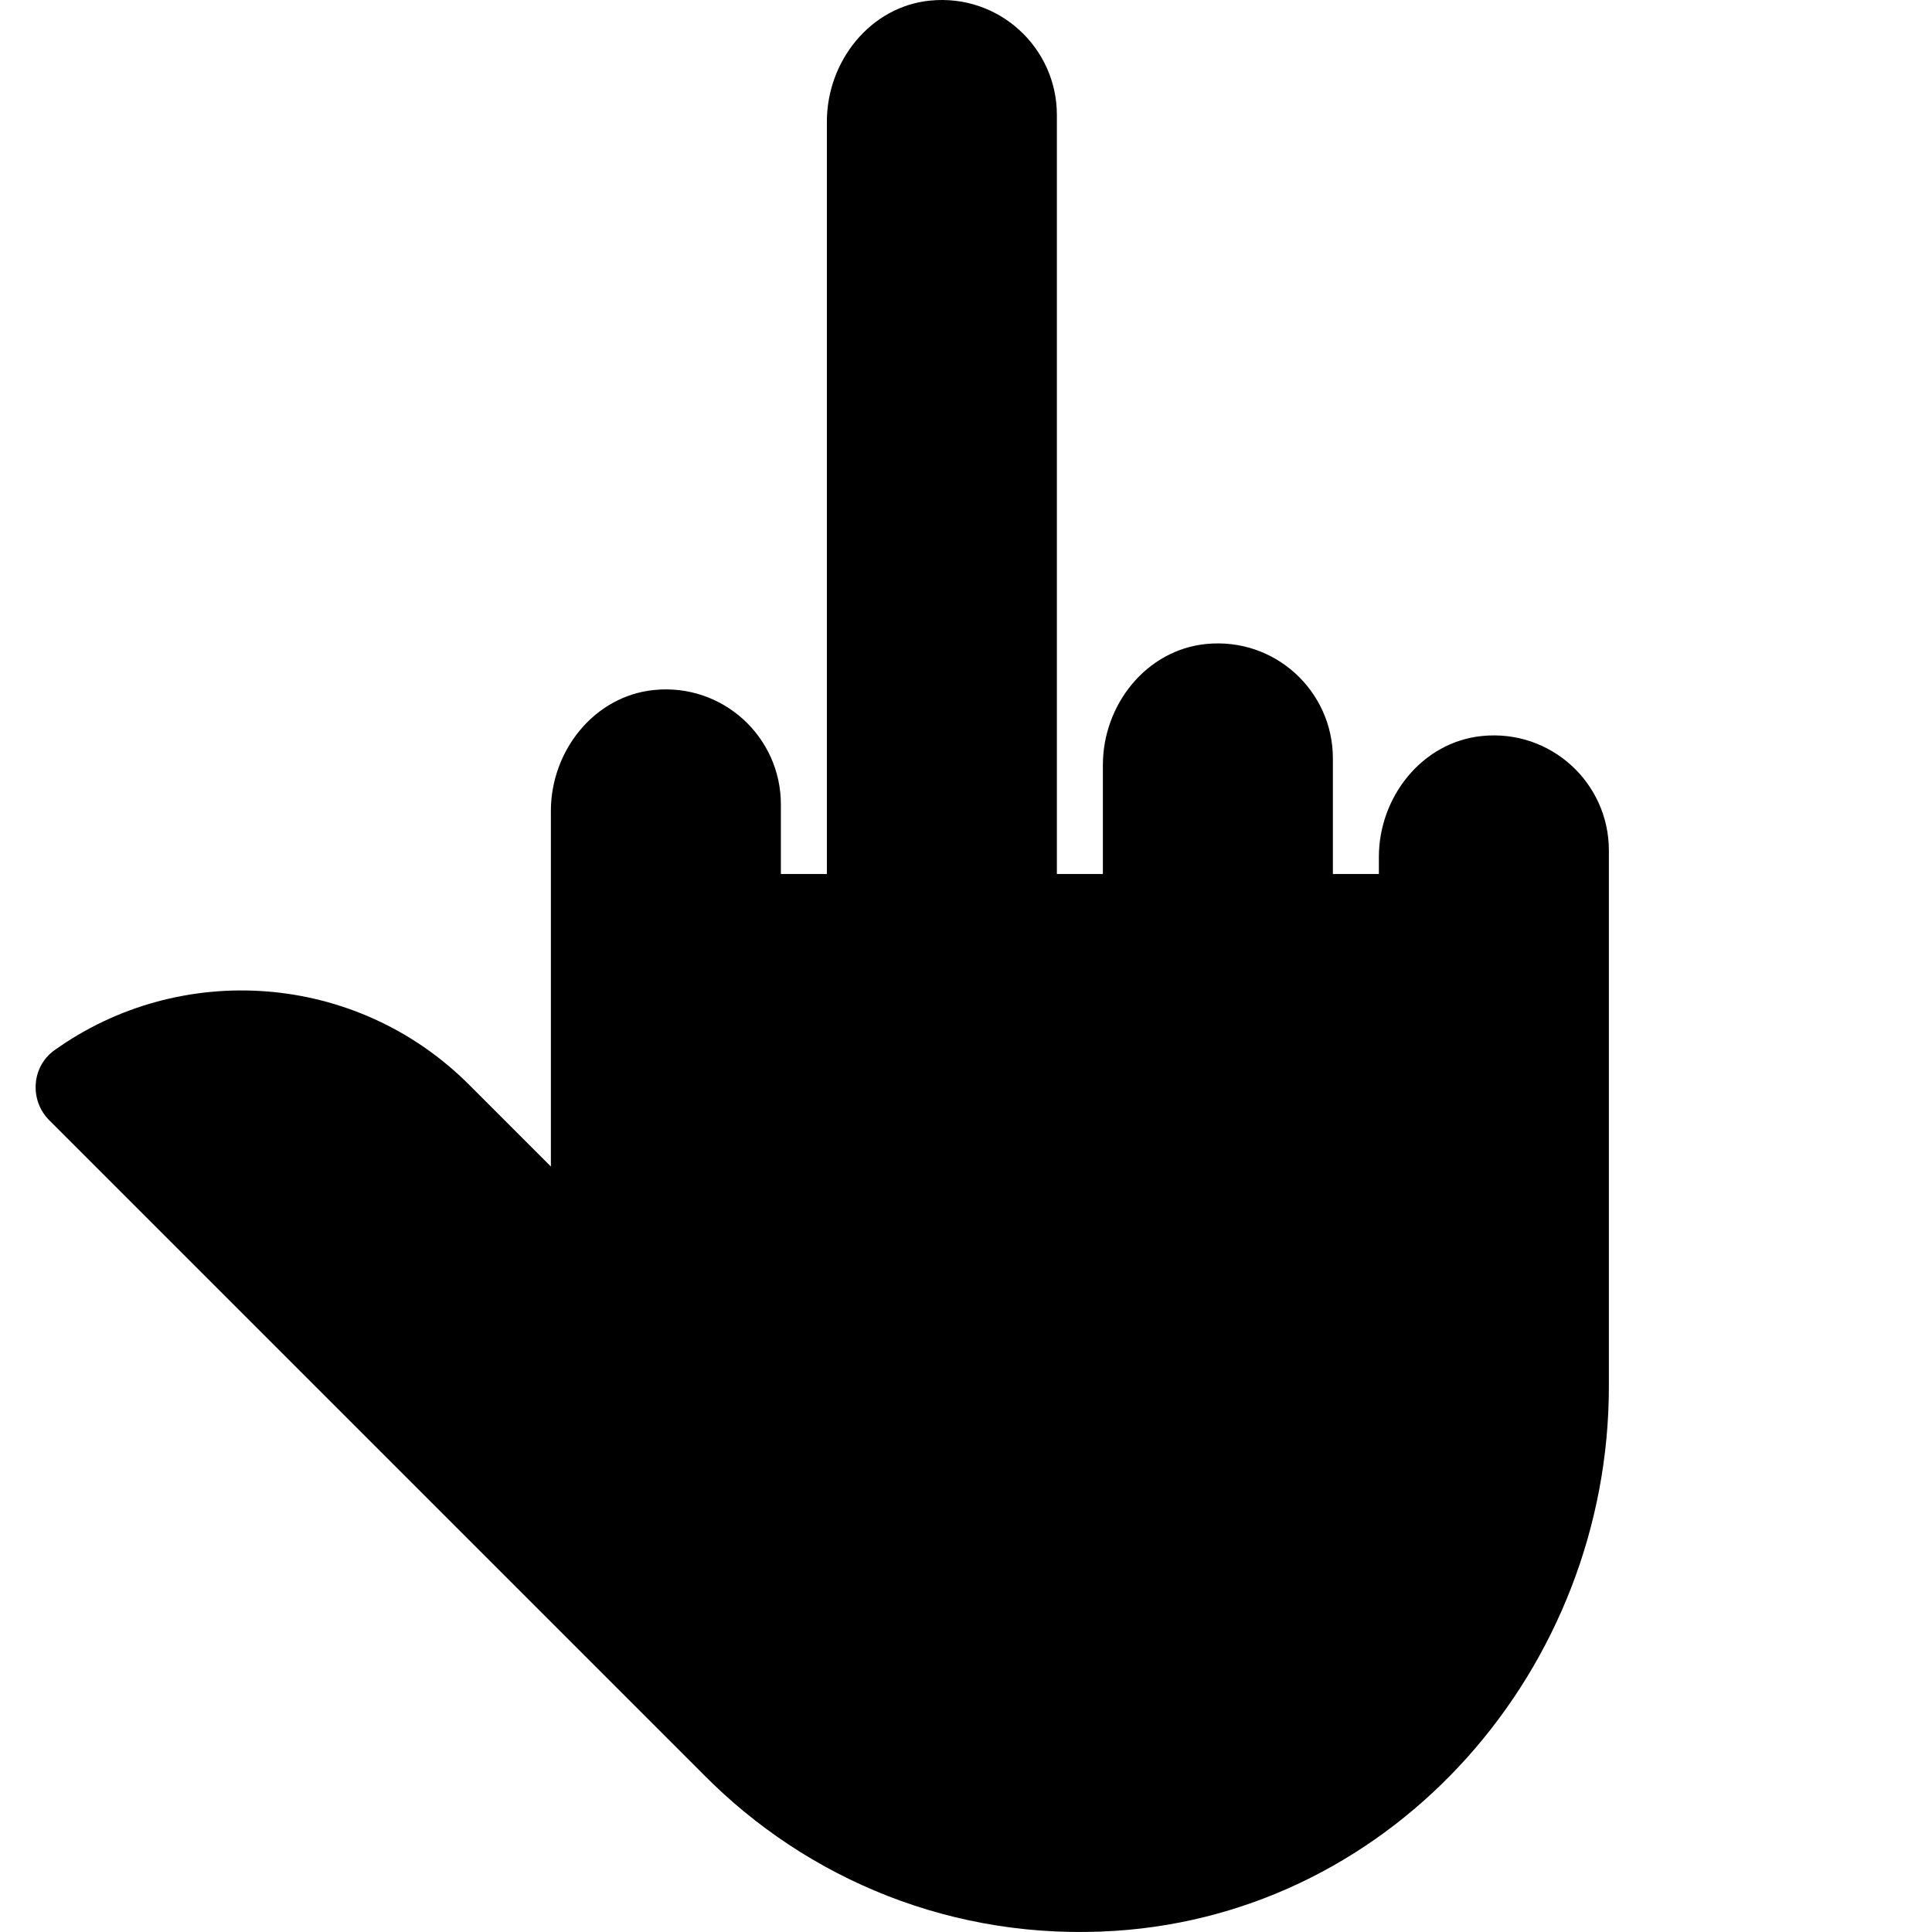 <?xml version="1.0"?>
<svg xmlns="http://www.w3.org/2000/svg" xmlns:xlink="http://www.w3.org/1999/xlink" version="1.1" id="Capa_1" x="0px" y="0px" viewBox="0 0 336 336" style="enable-background:new 0 0 336 336;" xml:space="preserve" width="512px" height="512px" class=""><g><g transform="matrix(-1 0 0 1 311 0)"><g><path d="M302.435,194.824c3.464-3.464,3.096-9.312-0.888-12.16c-21.872-15.656-52.488-13.656-72.136,5.992  l-14.216,14.216c0-6.544,0-64.736,0-61.832c0-10.464-7.528-19.992-17.936-21.04c-11.968-1.2-22.064,8.168-22.064,19.896V152h-8  V21.144c0-10.464-7.528-19.992-17.936-21.04c-11.968-1.2-22.064,8.168-22.064,19.896v132h-8v-18.96  c0-10.464-7.528-19.992-17.936-21.04c-11.968-1.2-22.064,8.168-22.064,19.896V152h-8v-2.96c0-10.464-7.528-19.992-17.936-21.04  c-11.968-1.2-22.064,8.168-22.064,19.896c0,4.984,0,97.24,0,93.208c0,48.952,37.016,91.52,85.864,94.696  c28.048,1.824,53.6-8.952,71.6-27.2L302.435,194.824z" data-original="#000000" class="active-path" data-old_color="#7C4C2A" fill="#000000"/></g></g></g> </svg>
